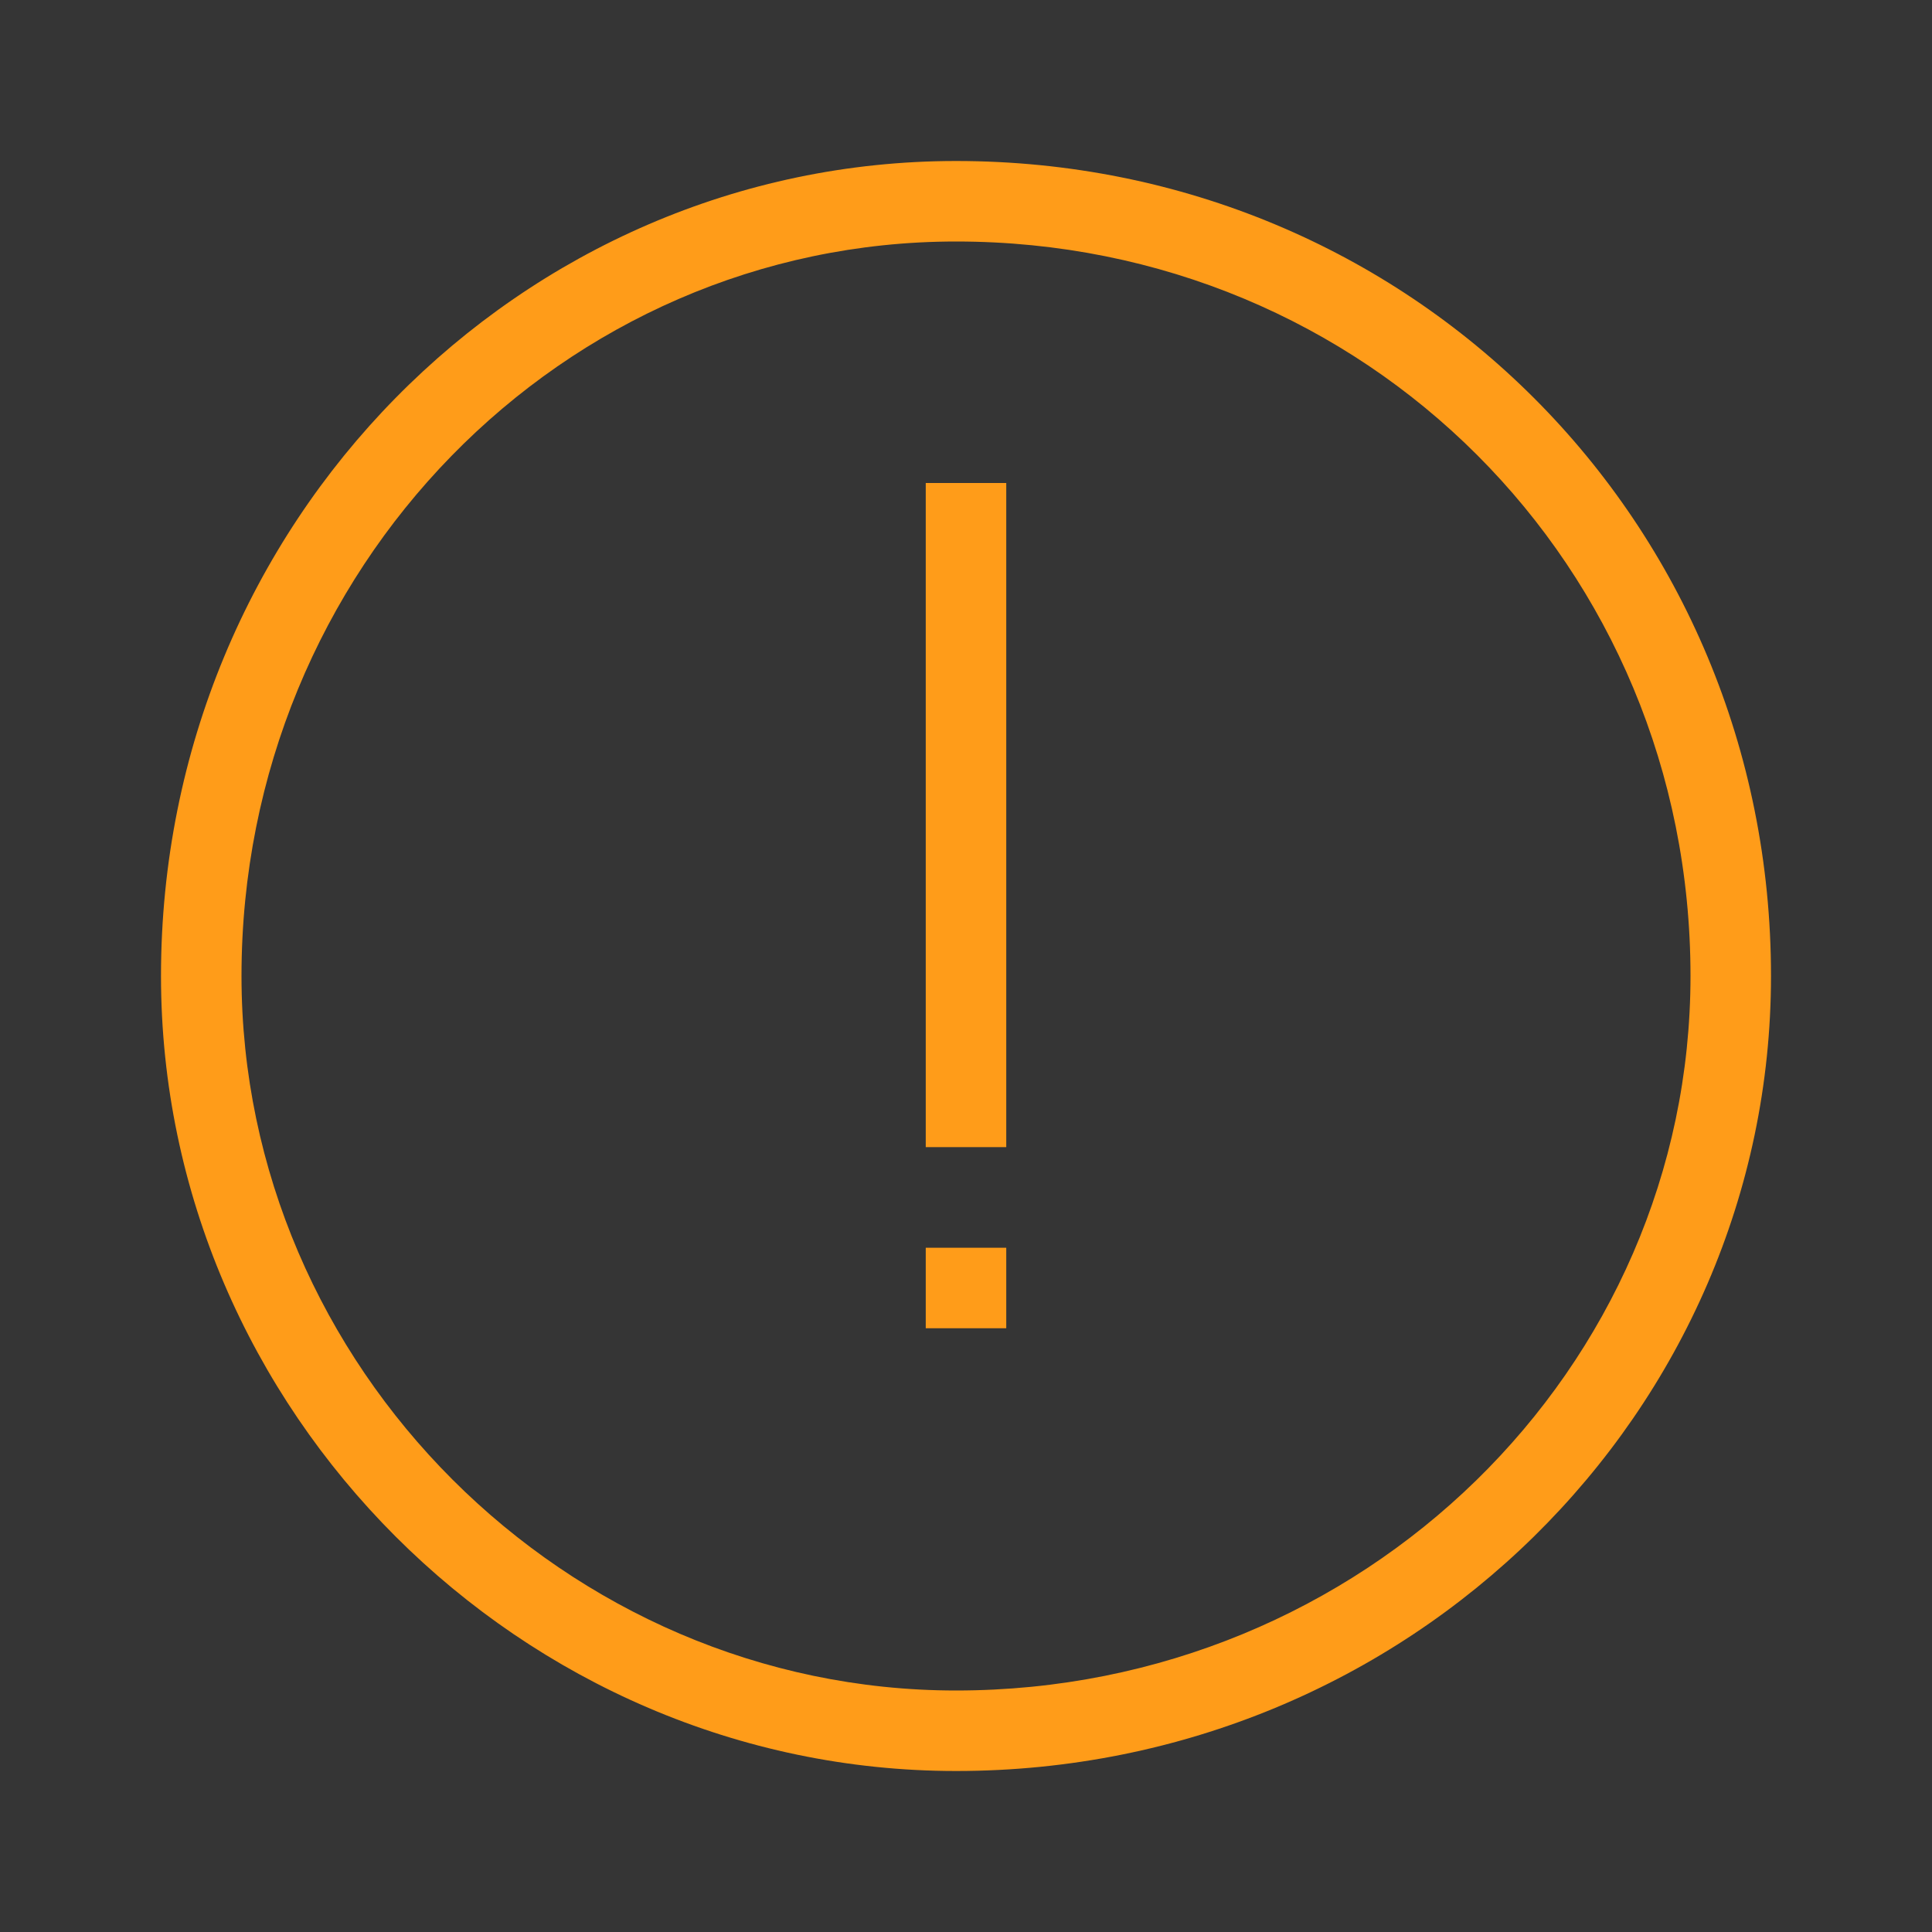 <svg xmlns="http://www.w3.org/2000/svg" fill="none" viewBox="0 0 96 96" class="design-iconfont">
  <rect x="0" y="0" width="96" height="96" fill="#333333" stroke="none"/>
  <path opacity=".01" fill="#fff" d="M0 0H96V96H0z"/>
  <path fill-rule="evenodd" clip-rule="evenodd" d="M47.506 88C70.092 88 88 70.092 88 48.494C88 25.908 70.092 8 47.506 8C25.908 8 8 25.908 8 48.494C8 70.092 25.908 88 47.506 88ZM47.506 12C67.883 12 84 28.117 84 48.494C84 68.019 67.744 84 47.506 84C28.117 84 12 67.883 12 48.494C12 28.256 27.981 12 47.506 12Z" fill="#FF9C19"/>
  <path fill="#FF9C19" d="M46 24H50V57H46z"/>
  <path fill="#FF9C19" d="M46 62H50V66H46z"/>
</svg>
